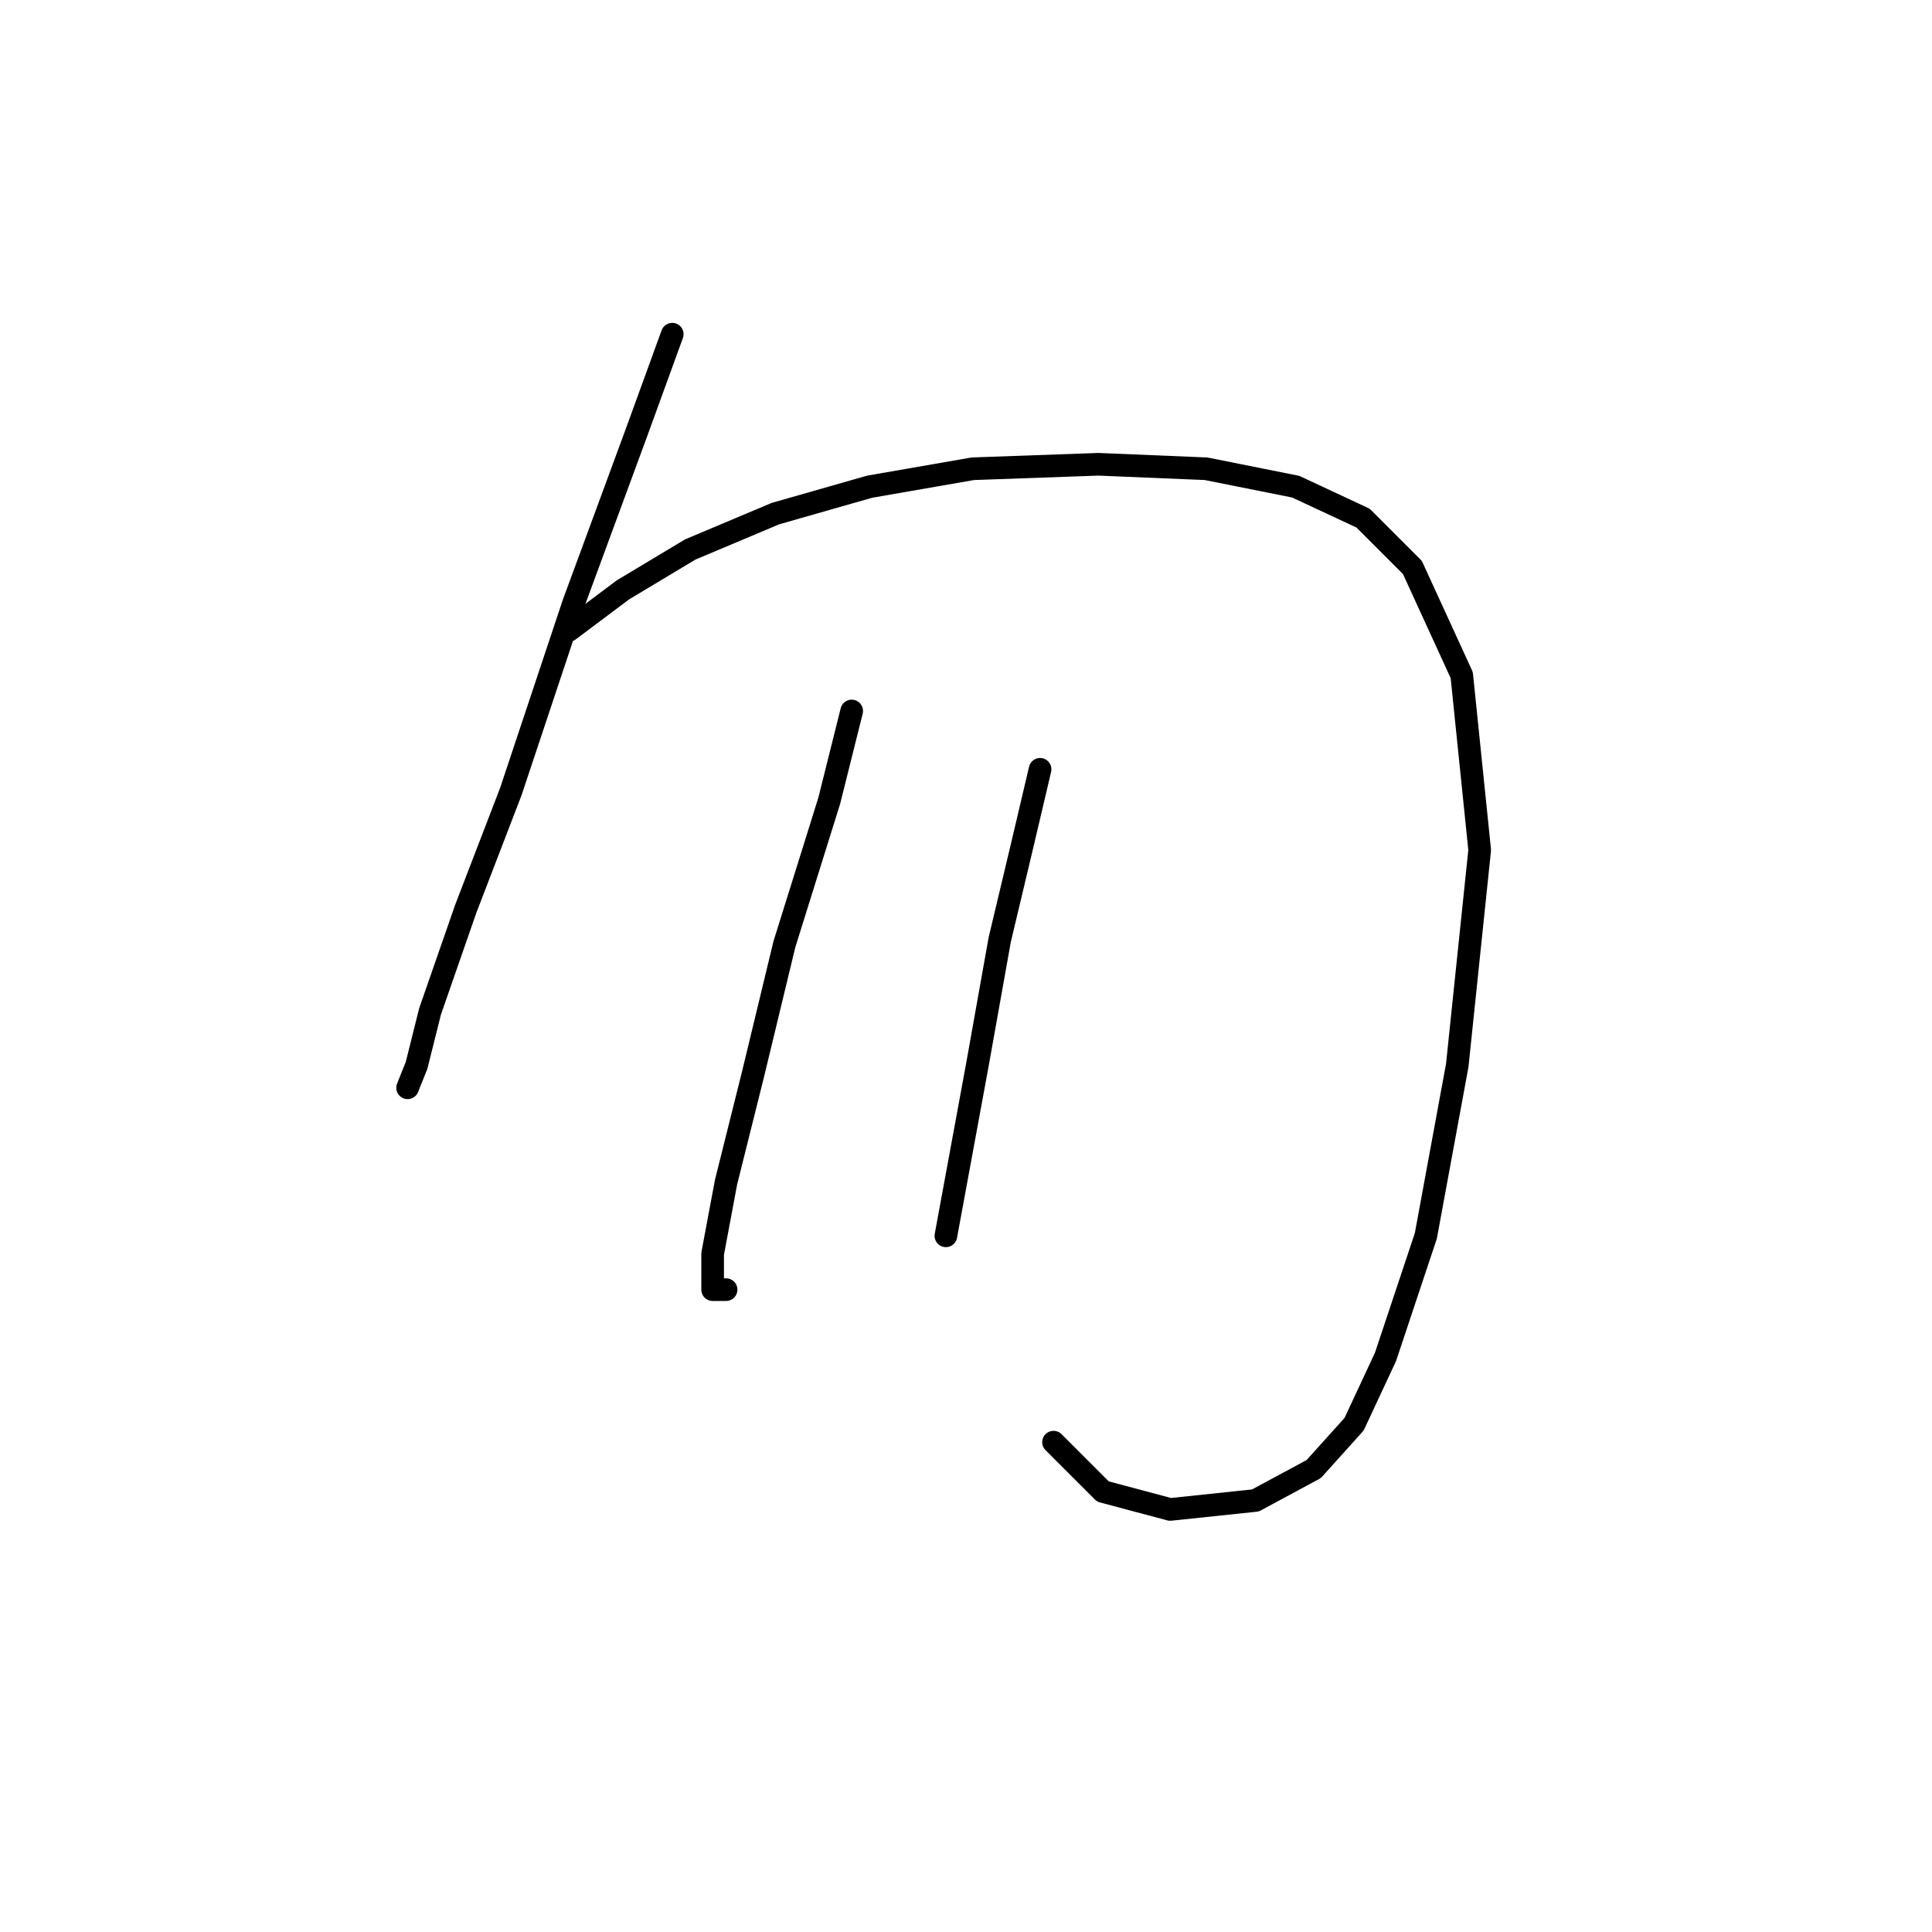<?xml version="1.0" standalone="no"?>
    <svg width="256" height="256" xmlns="http://www.w3.org/2000/svg" version="1.1">
    <polyline stroke="black" stroke-width="3" stroke-linecap="round" fill="transparent" stroke-linejoin="round" points="89.077 44.282 84.322 57.358 76.001 79.945 67.68 104.909 61.736 120.363 56.981 134.033 55.198 141.166 54.009 144.138 54.009 144.138 " />
        <polyline stroke="black" stroke-width="3" stroke-linecap="round" fill="transparent" stroke-linejoin="round" points="75.406 83.511 82.539 78.162 91.455 72.812 102.748 68.057 115.23 64.491 128.901 62.113 145.543 61.519 159.809 62.113 171.696 64.491 180.612 68.651 187.15 75.19 193.688 89.455 196.066 112.636 193.094 141.166 188.933 163.752 183.584 179.801 179.423 188.716 174.074 194.66 166.347 198.821 155.054 200.01 146.138 197.632 139.6 191.094 139.6 191.094 " />
        <polyline stroke="black" stroke-width="3" stroke-linecap="round" fill="transparent" stroke-linejoin="round" points="112.853 94.21 109.881 106.097 103.937 125.118 99.776 142.355 96.21 156.62 94.427 166.13 94.427 170.885 96.21 170.885 96.21 170.885 " />
        <polyline stroke="black" stroke-width="3" stroke-linecap="round" fill="transparent" stroke-linejoin="round" points="137.817 101.937 135.439 112.041 132.467 124.523 129.495 141.166 125.335 163.752 125.335 163.752 " />
        </svg>